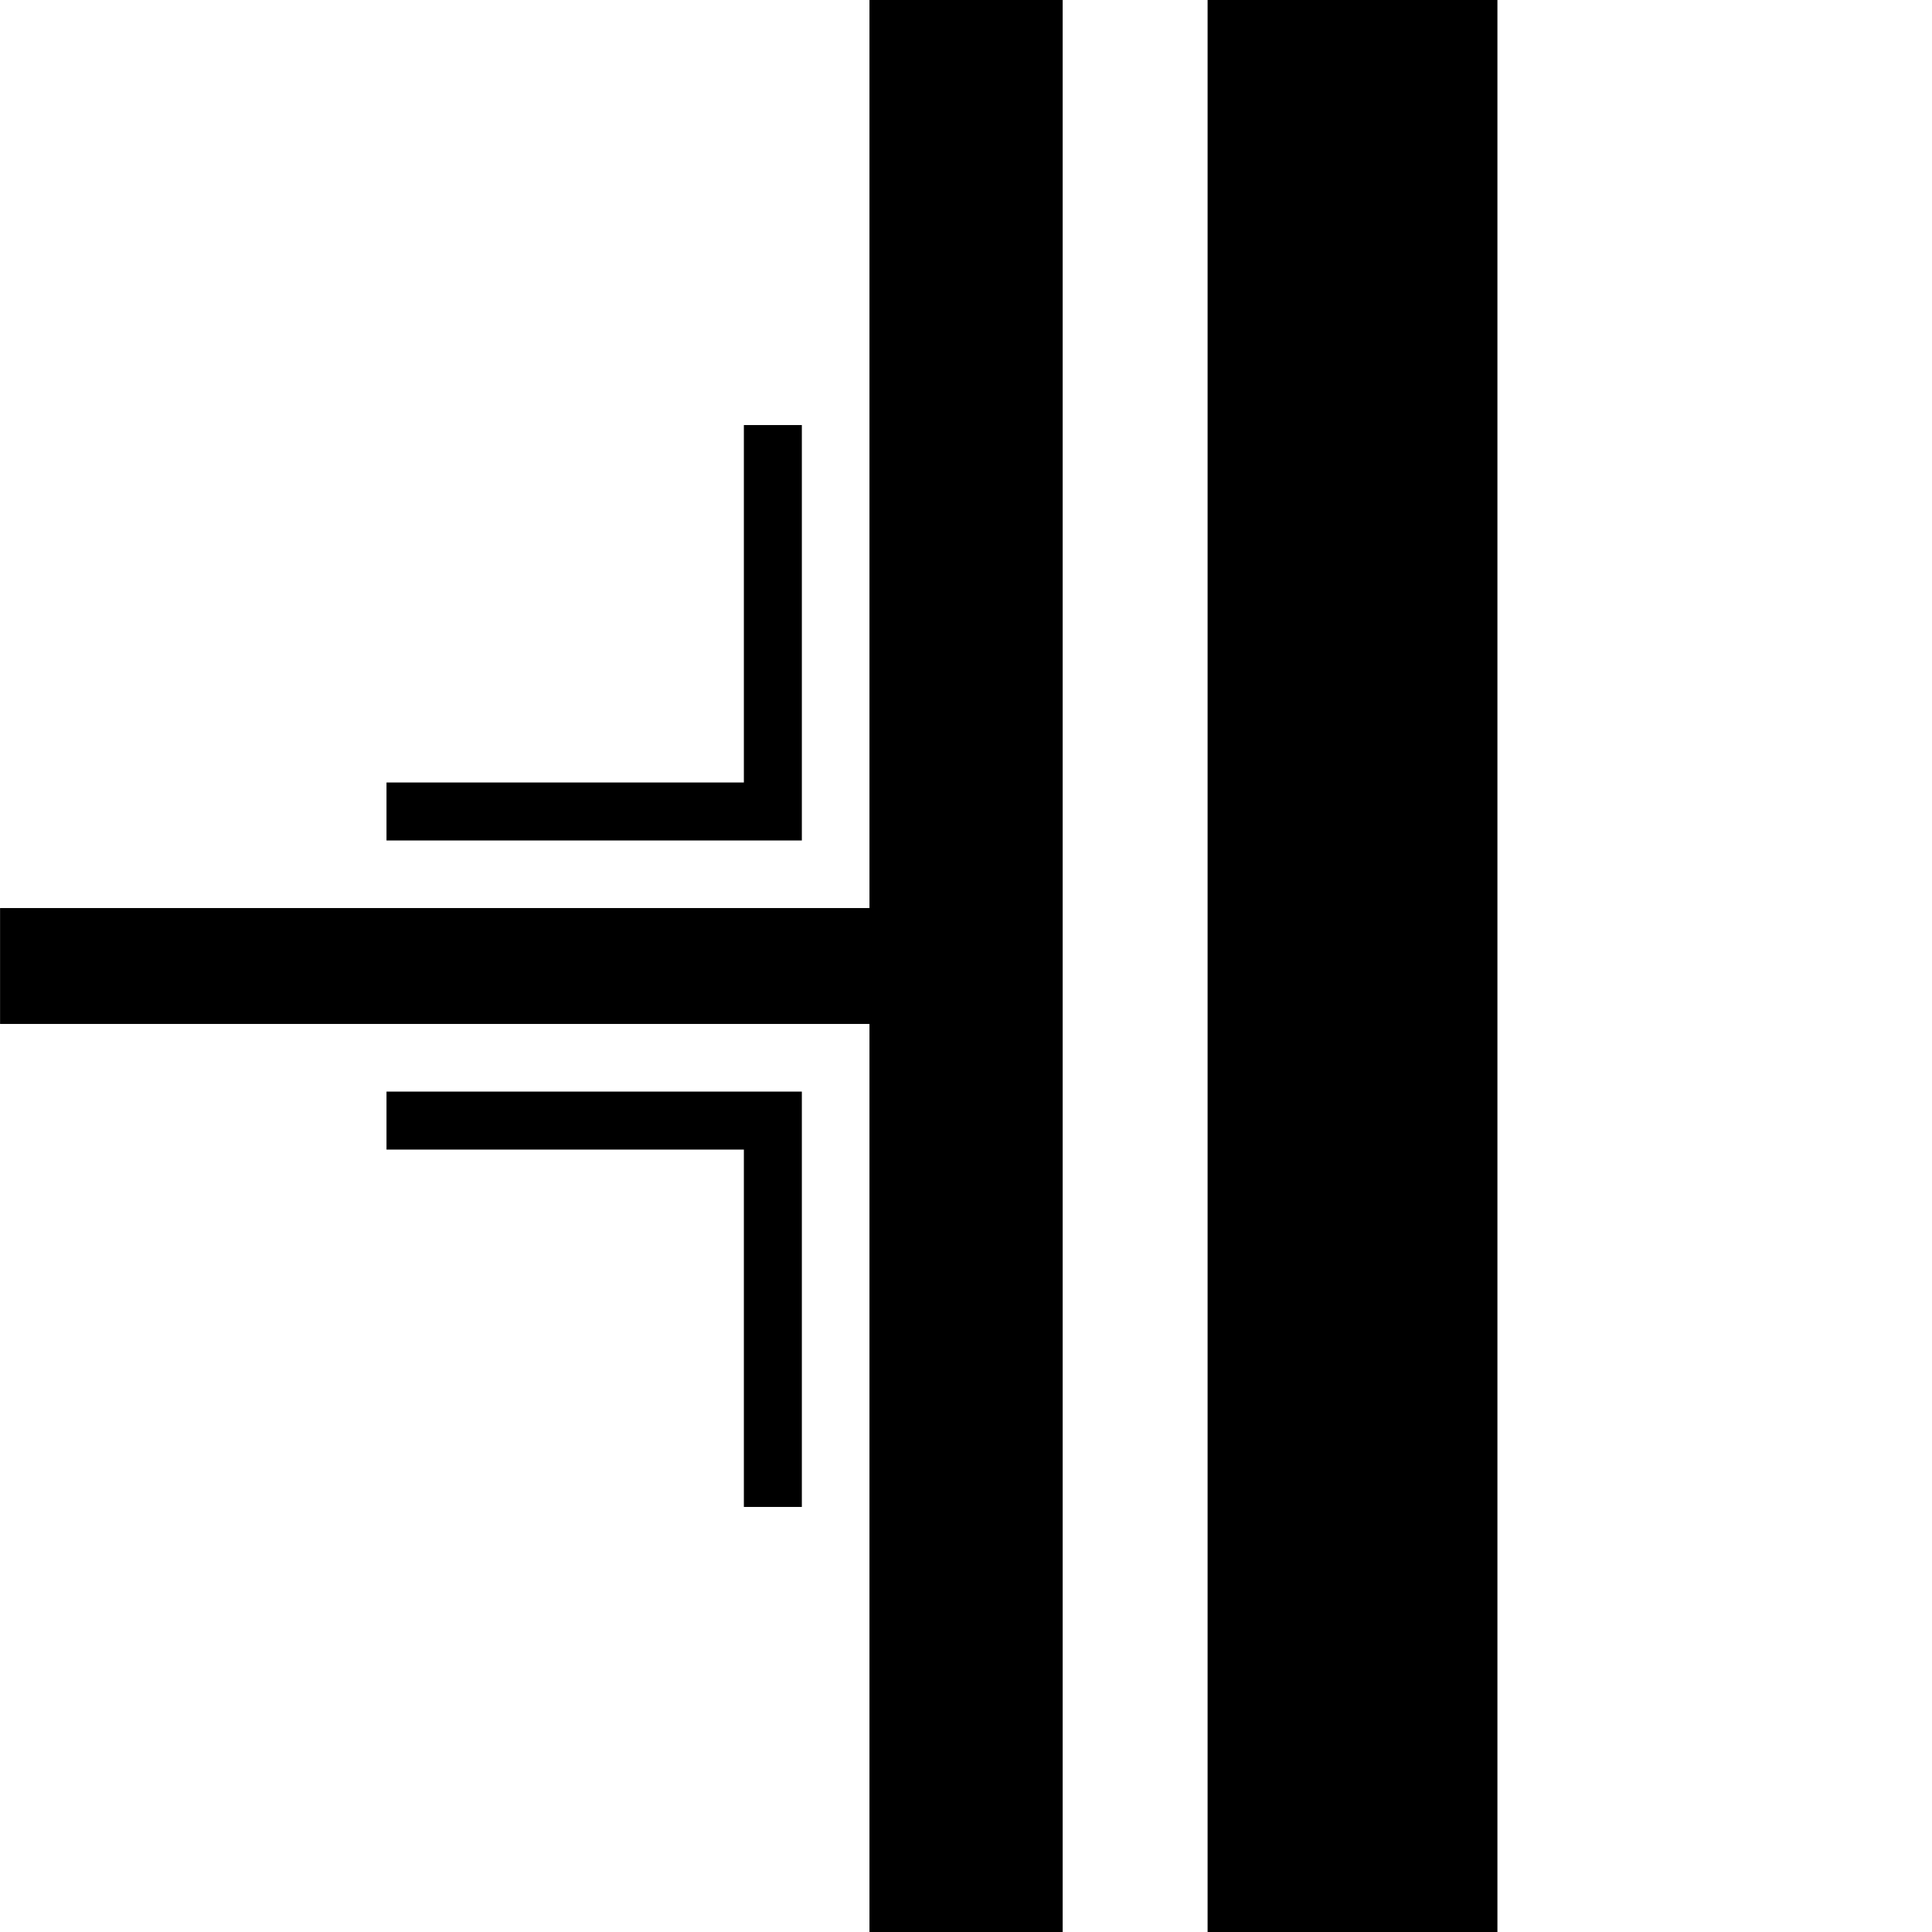 <?xml version="1.0" encoding="UTF-8" standalone="no"?>
<!-- Created with Inkscape (http://www.inkscape.org/) -->

<svg
   width="100"
   height="100"
   viewBox="0 0 26.458 26.458"
   version="1.1"
   id="svg1"
   inkscape:version="1.3 (0e150ed6c4, 2023-07-21)"
   sodipodi:docname="board10-180.svg"
   xmlns:inkscape="http://www.inkscape.org/namespaces/inkscape"
   xmlns:sodipodi="http://sodipodi.sourceforge.net/DTD/sodipodi-0.dtd"
   xmlns="http://www.w3.org/2000/svg"
   xmlns:svg="http://www.w3.org/2000/svg">
  <sodipodi:namedview
     id="namedview1"
     pagecolor="#ffffff"
     bordercolor="#000000"
     borderopacity="0.25"
     inkscape:showpageshadow="2"
     inkscape:pageopacity="0.0"
     inkscape:pagecheckerboard="0"
     inkscape:deskcolor="#d1d1d1"
     inkscape:document-units="px"
     showguides="true"
     inkscape:zoom="3.7442931"
     inkscape:cx="90.537784"
     inkscape:cy="64.498156"
     inkscape:window-width="1920"
     inkscape:window-height="974"
     inkscape:window-x="-11"
     inkscape:window-y="-11"
     inkscape:window-maximized="1"
     inkscape:current-layer="layer1" />
  <defs
     id="defs1" />
  <g
     inkscape:label="图层 1"
     inkscape:groupmode="layer"
     id="layer1">
    <path
       style="fill:#000000;fill-opacity:1;stroke:#000000;stroke-width:2.646;stroke-linecap:butt;stroke-linejoin:round;stroke-dasharray:none"
       d="M 13.23,26.458 V -3.9999999e-7"
       id="path1"
       sodipodi:nodetypes="cc"
       inkscape:transform-center-x="-0.0004429" />
    <path
       style="fill:#000000;fill-opacity:1;stroke:#000000;stroke-width:1.587;stroke-dasharray:none"
       d="M 13.23,13.229 H 8.832e-4"
       id="path2"
       sodipodi:nodetypes="cc"
       inkscape:transform-center-x="6.614141" />
    <path
       style="fill:#000000;fill-opacity:1;stroke:#000000;stroke-width:3.969;stroke-linecap:butt;stroke-dasharray:none"
       d="M 18.522,26.458 V -3.9999999e-7"
       id="path3"
       sodipodi:nodetypes="cc"
       inkscape:transform-center-x="-5.2921089" />
    <path
       style="fill:#000000;fill-opacity:0;stroke:#000000;stroke-width:0.794;stroke-linecap:butt;stroke-linejoin:miter;stroke-dasharray:none;paint-order:stroke fill markers"
       d="M 10.584,20.637 V 15.346 H 5.293"
       id="path4"
       sodipodi:nodetypes="ccc"
       inkscape:transform-center-x="5.2912245"
       inkscape:transform-center-y="4.7625" />
    <path
       style="fill:#000000;fill-opacity:0;stroke:#000000;stroke-width:0.794;stroke-linecap:butt;stroke-linejoin:miter;stroke-dasharray:none;paint-order:stroke fill markers"
       d="M 5.293,11.113 H 10.584 V 5.821"
       id="path4-6"
       sodipodi:nodetypes="ccc"
       inkscape:transform-center-x="5.2912245"
       inkscape:transform-center-y="-4.7625002" />
  </g>
</svg>
